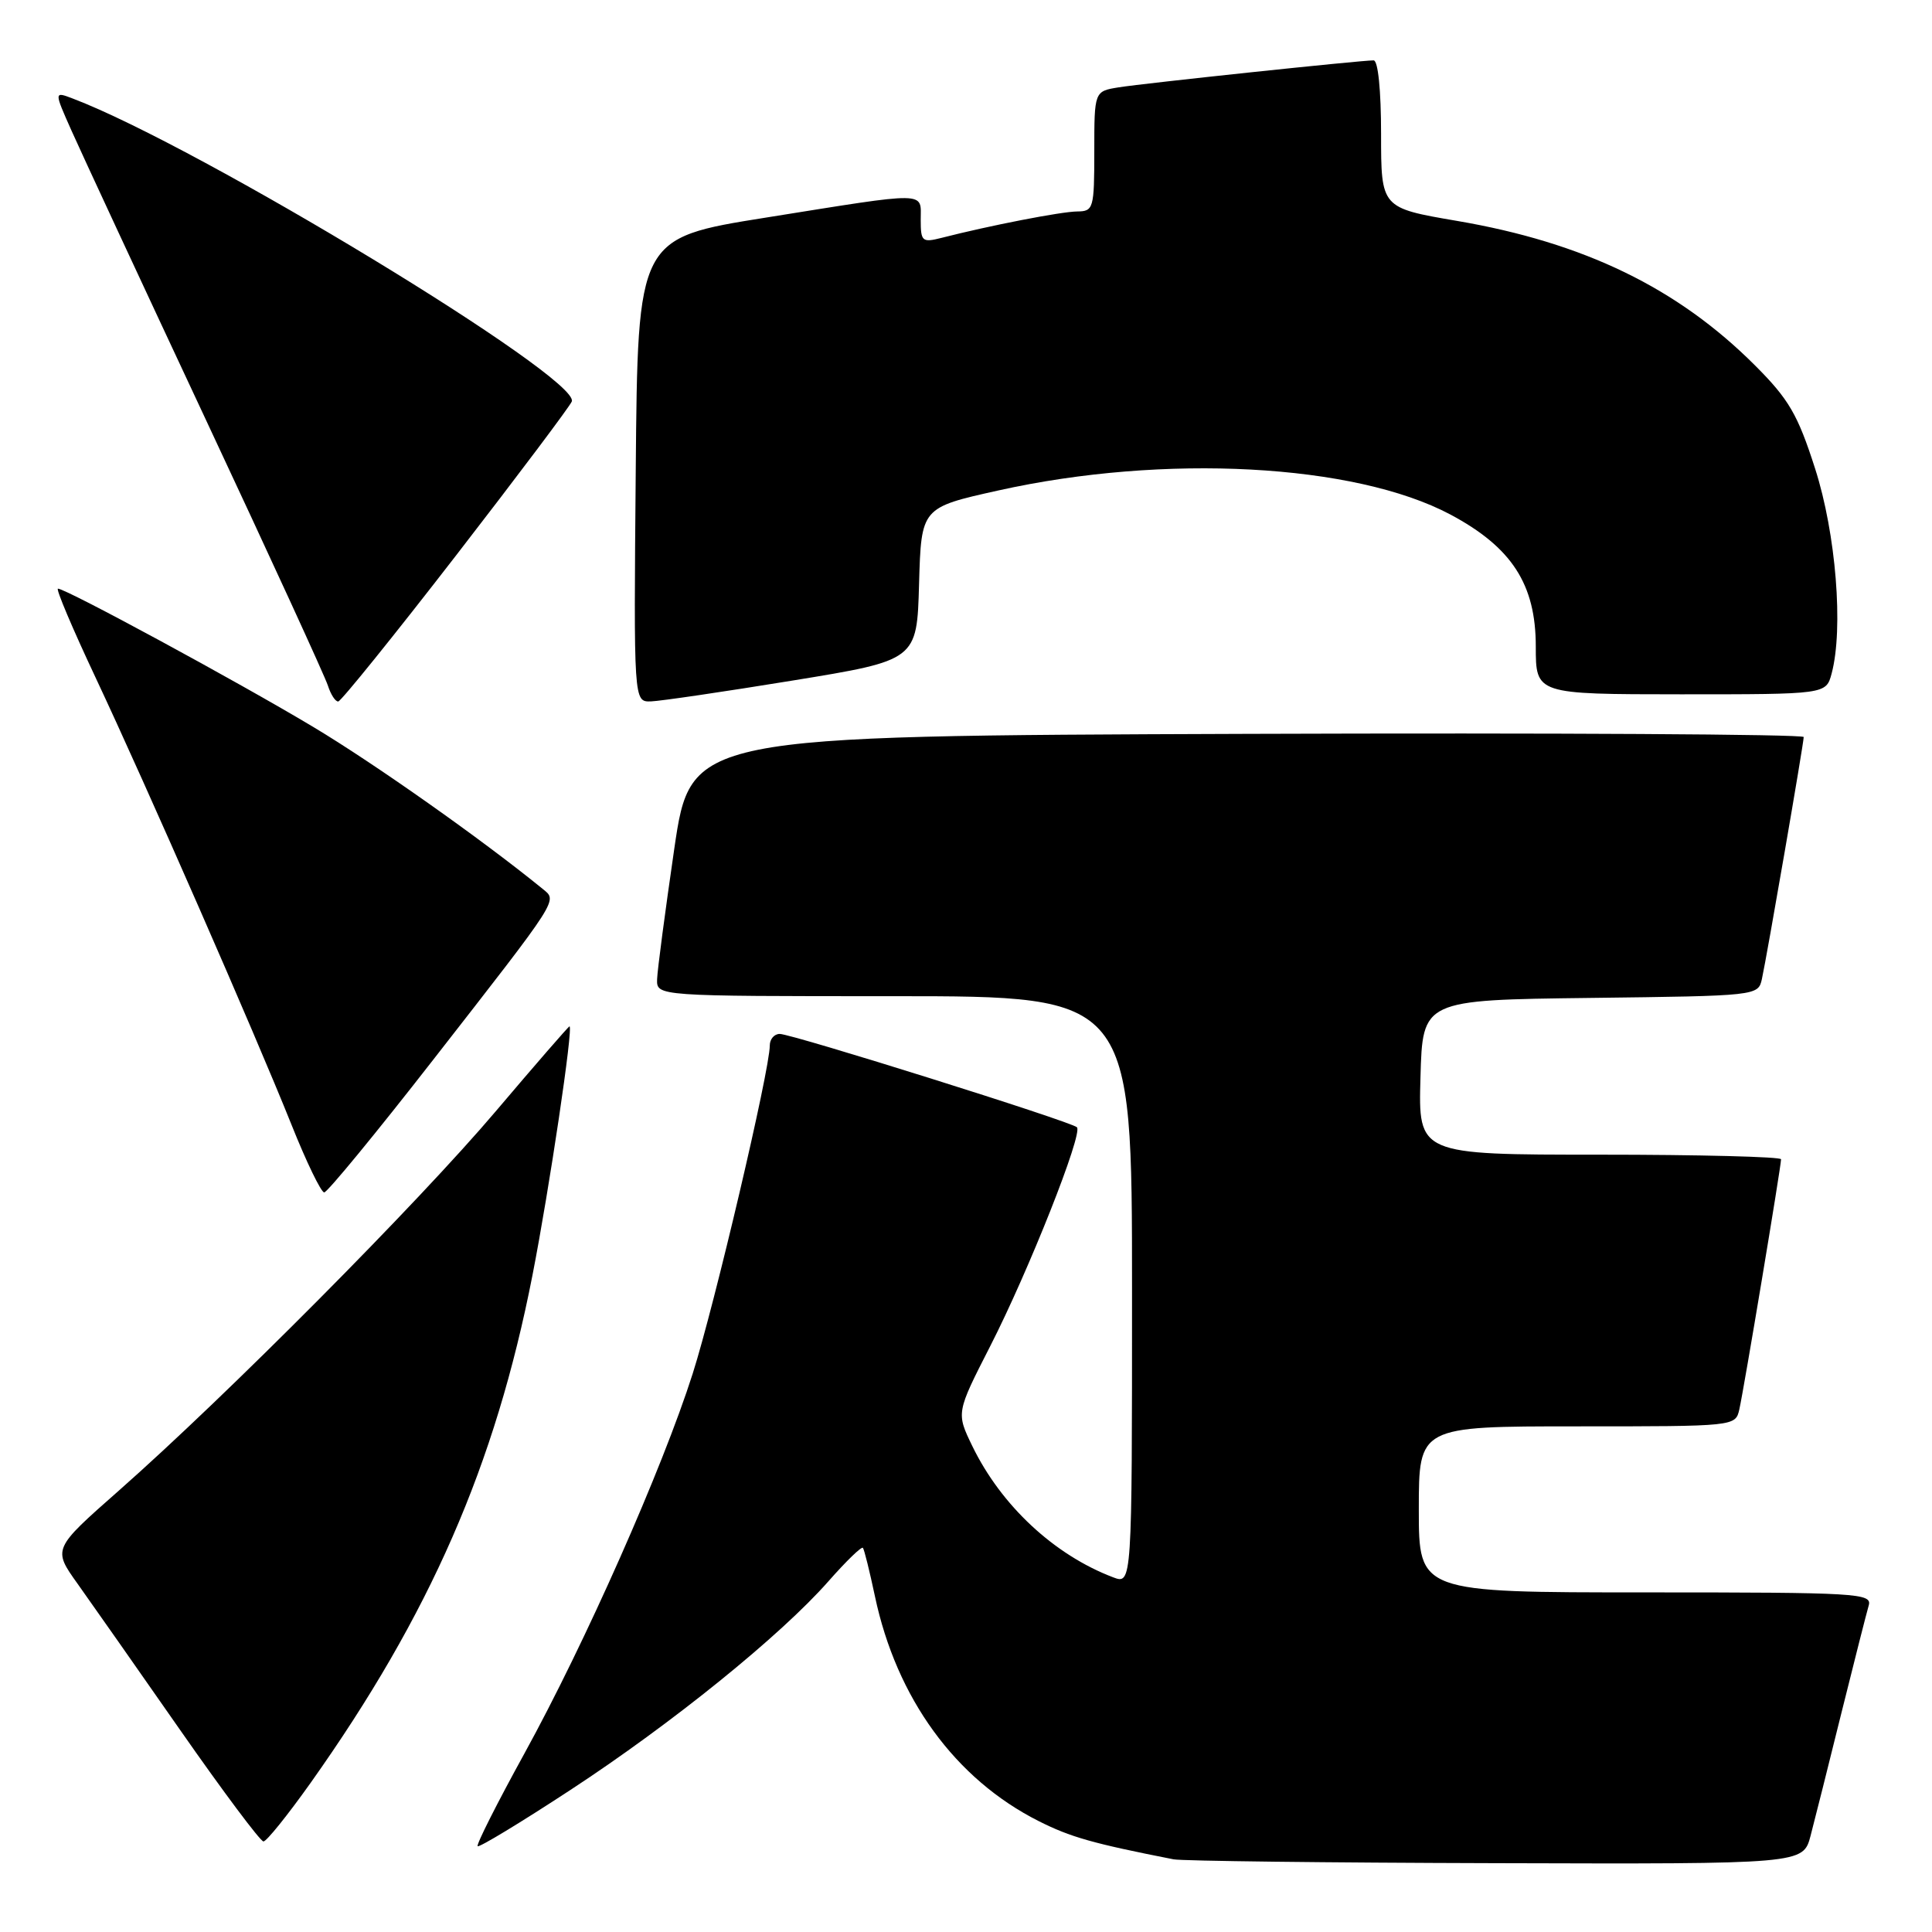 <?xml version="1.0" encoding="UTF-8" standalone="no"?>
<!DOCTYPE svg PUBLIC "-//W3C//DTD SVG 1.1//EN" "http://www.w3.org/Graphics/SVG/1.1/DTD/svg11.dtd" >
<svg xmlns="http://www.w3.org/2000/svg" xmlns:xlink="http://www.w3.org/1999/xlink" version="1.1" viewBox="0 0 256 256">
 <g >
 <path fill="currentColor"
d=" M 239.91 243.25 C 240.45 241.19 242.29 233.88 243.99 227.00 C 245.70 220.12 247.33 213.71 247.61 212.75 C 248.10 211.11 246.24 211.00 218.07 211.00 C 188.00 211.00 188.00 211.00 188.00 200.00 C 188.00 189.00 188.00 189.00 208.98 189.00 C 229.92 189.00 229.96 189.00 230.47 186.75 C 231.06 184.17 236.00 154.54 236.00 153.61 C 236.00 153.28 225.18 153.00 211.97 153.00 C 187.93 153.00 187.93 153.00 188.22 142.75 C 188.50 132.50 188.50 132.50 210.74 132.23 C 232.82 131.96 232.97 131.95 233.46 129.73 C 234.13 126.68 239.00 98.49 239.00 97.66 C 239.00 97.29 205.82 97.10 165.27 97.24 C 91.54 97.50 91.54 97.50 89.34 112.50 C 88.14 120.75 87.11 128.51 87.07 129.75 C 87.00 132.00 87.00 132.00 118.50 132.00 C 150.00 132.00 150.00 132.00 150.00 170.98 C 150.00 209.95 150.00 209.95 147.49 209.00 C 139.68 206.03 132.67 199.50 128.84 191.62 C 126.70 187.20 126.70 187.20 131.22 178.35 C 136.32 168.37 143.52 150.19 142.70 149.37 C 141.96 148.62 104.94 137.00 103.32 137.00 C 102.59 137.00 102.00 137.69 102.00 138.54 C 102.00 141.78 94.68 172.93 91.79 182.00 C 87.77 194.62 77.55 217.69 69.47 232.38 C 65.87 238.92 63.09 244.43 63.29 244.63 C 63.49 244.83 69.02 241.48 75.58 237.18 C 89.03 228.38 103.43 216.73 109.77 209.53 C 112.11 206.87 114.17 204.87 114.34 205.10 C 114.52 205.32 115.23 208.20 115.93 211.50 C 118.79 225.03 126.58 235.73 137.62 241.30 C 141.85 243.43 144.76 244.26 155.50 246.37 C 156.60 246.59 175.82 246.82 198.21 246.88 C 238.92 247.00 238.92 247.00 239.91 243.25 Z  M 41.15 236.25 C 56.98 213.93 65.62 194.17 70.55 169.00 C 72.80 157.50 76.00 136.00 75.46 136.00 C 75.33 136.00 70.94 141.06 65.69 147.25 C 55.46 159.32 30.02 184.93 15.74 197.52 C 6.98 205.24 6.98 205.24 10.29 209.87 C 12.11 212.42 18.22 221.14 23.88 229.25 C 29.54 237.36 34.50 244.00 34.91 244.00 C 35.32 244.00 38.12 240.51 41.15 236.25 Z  M 57.35 140.49 C 74.32 118.72 73.88 119.40 71.89 117.77 C 63.90 111.26 49.68 101.22 41.50 96.32 C 31.45 90.30 8.74 78.00 7.68 78.00 C 7.37 78.00 9.61 83.29 12.65 89.75 C 19.39 104.08 33.72 136.79 38.62 149.02 C 40.59 153.96 42.55 158.00 42.96 158.00 C 43.37 158.00 49.85 150.12 57.35 140.49 Z  M 60.46 73.56 C 68.69 62.92 75.58 53.75 75.77 53.19 C 76.82 50.04 26.39 19.42 9.65 13.06 C 7.16 12.11 7.16 12.11 9.47 17.30 C 10.74 20.16 18.75 37.40 27.27 55.60 C 35.80 73.81 43.08 89.67 43.45 90.85 C 43.83 92.03 44.44 92.98 44.82 92.95 C 45.19 92.92 52.23 84.20 60.46 73.56 Z  M 105.00 90.18 C 121.50 87.49 121.50 87.49 121.78 77.38 C 122.07 67.26 122.07 67.26 132.28 64.99 C 154.29 60.09 179.51 61.44 192.19 68.18 C 200.32 72.52 203.50 77.42 203.50 85.66 C 203.50 91.99 203.50 91.99 222.73 92.00 C 241.96 92.00 241.96 92.00 242.70 89.25 C 244.29 83.29 243.28 70.71 240.51 62.09 C 238.21 54.92 237.04 52.91 232.55 48.42 C 222.28 38.15 209.88 32.14 193.06 29.27 C 183.00 27.55 183.00 27.55 183.00 17.77 C 183.00 11.96 182.60 8.00 182.01 8.00 C 180.26 8.00 151.63 11.03 148.25 11.57 C 145.00 12.09 145.00 12.09 145.00 20.05 C 145.00 27.62 144.89 28.00 142.75 28.02 C 140.66 28.03 131.15 29.88 124.75 31.52 C 122.19 32.17 122.00 32.00 122.00 29.11 C 122.00 25.34 123.27 25.35 101.50 28.83 C 84.50 31.54 84.50 31.54 84.24 62.27 C 83.97 93.00 83.97 93.00 86.24 92.94 C 87.48 92.90 95.92 91.66 105.00 90.18 Z "/>
</g>
</svg>
